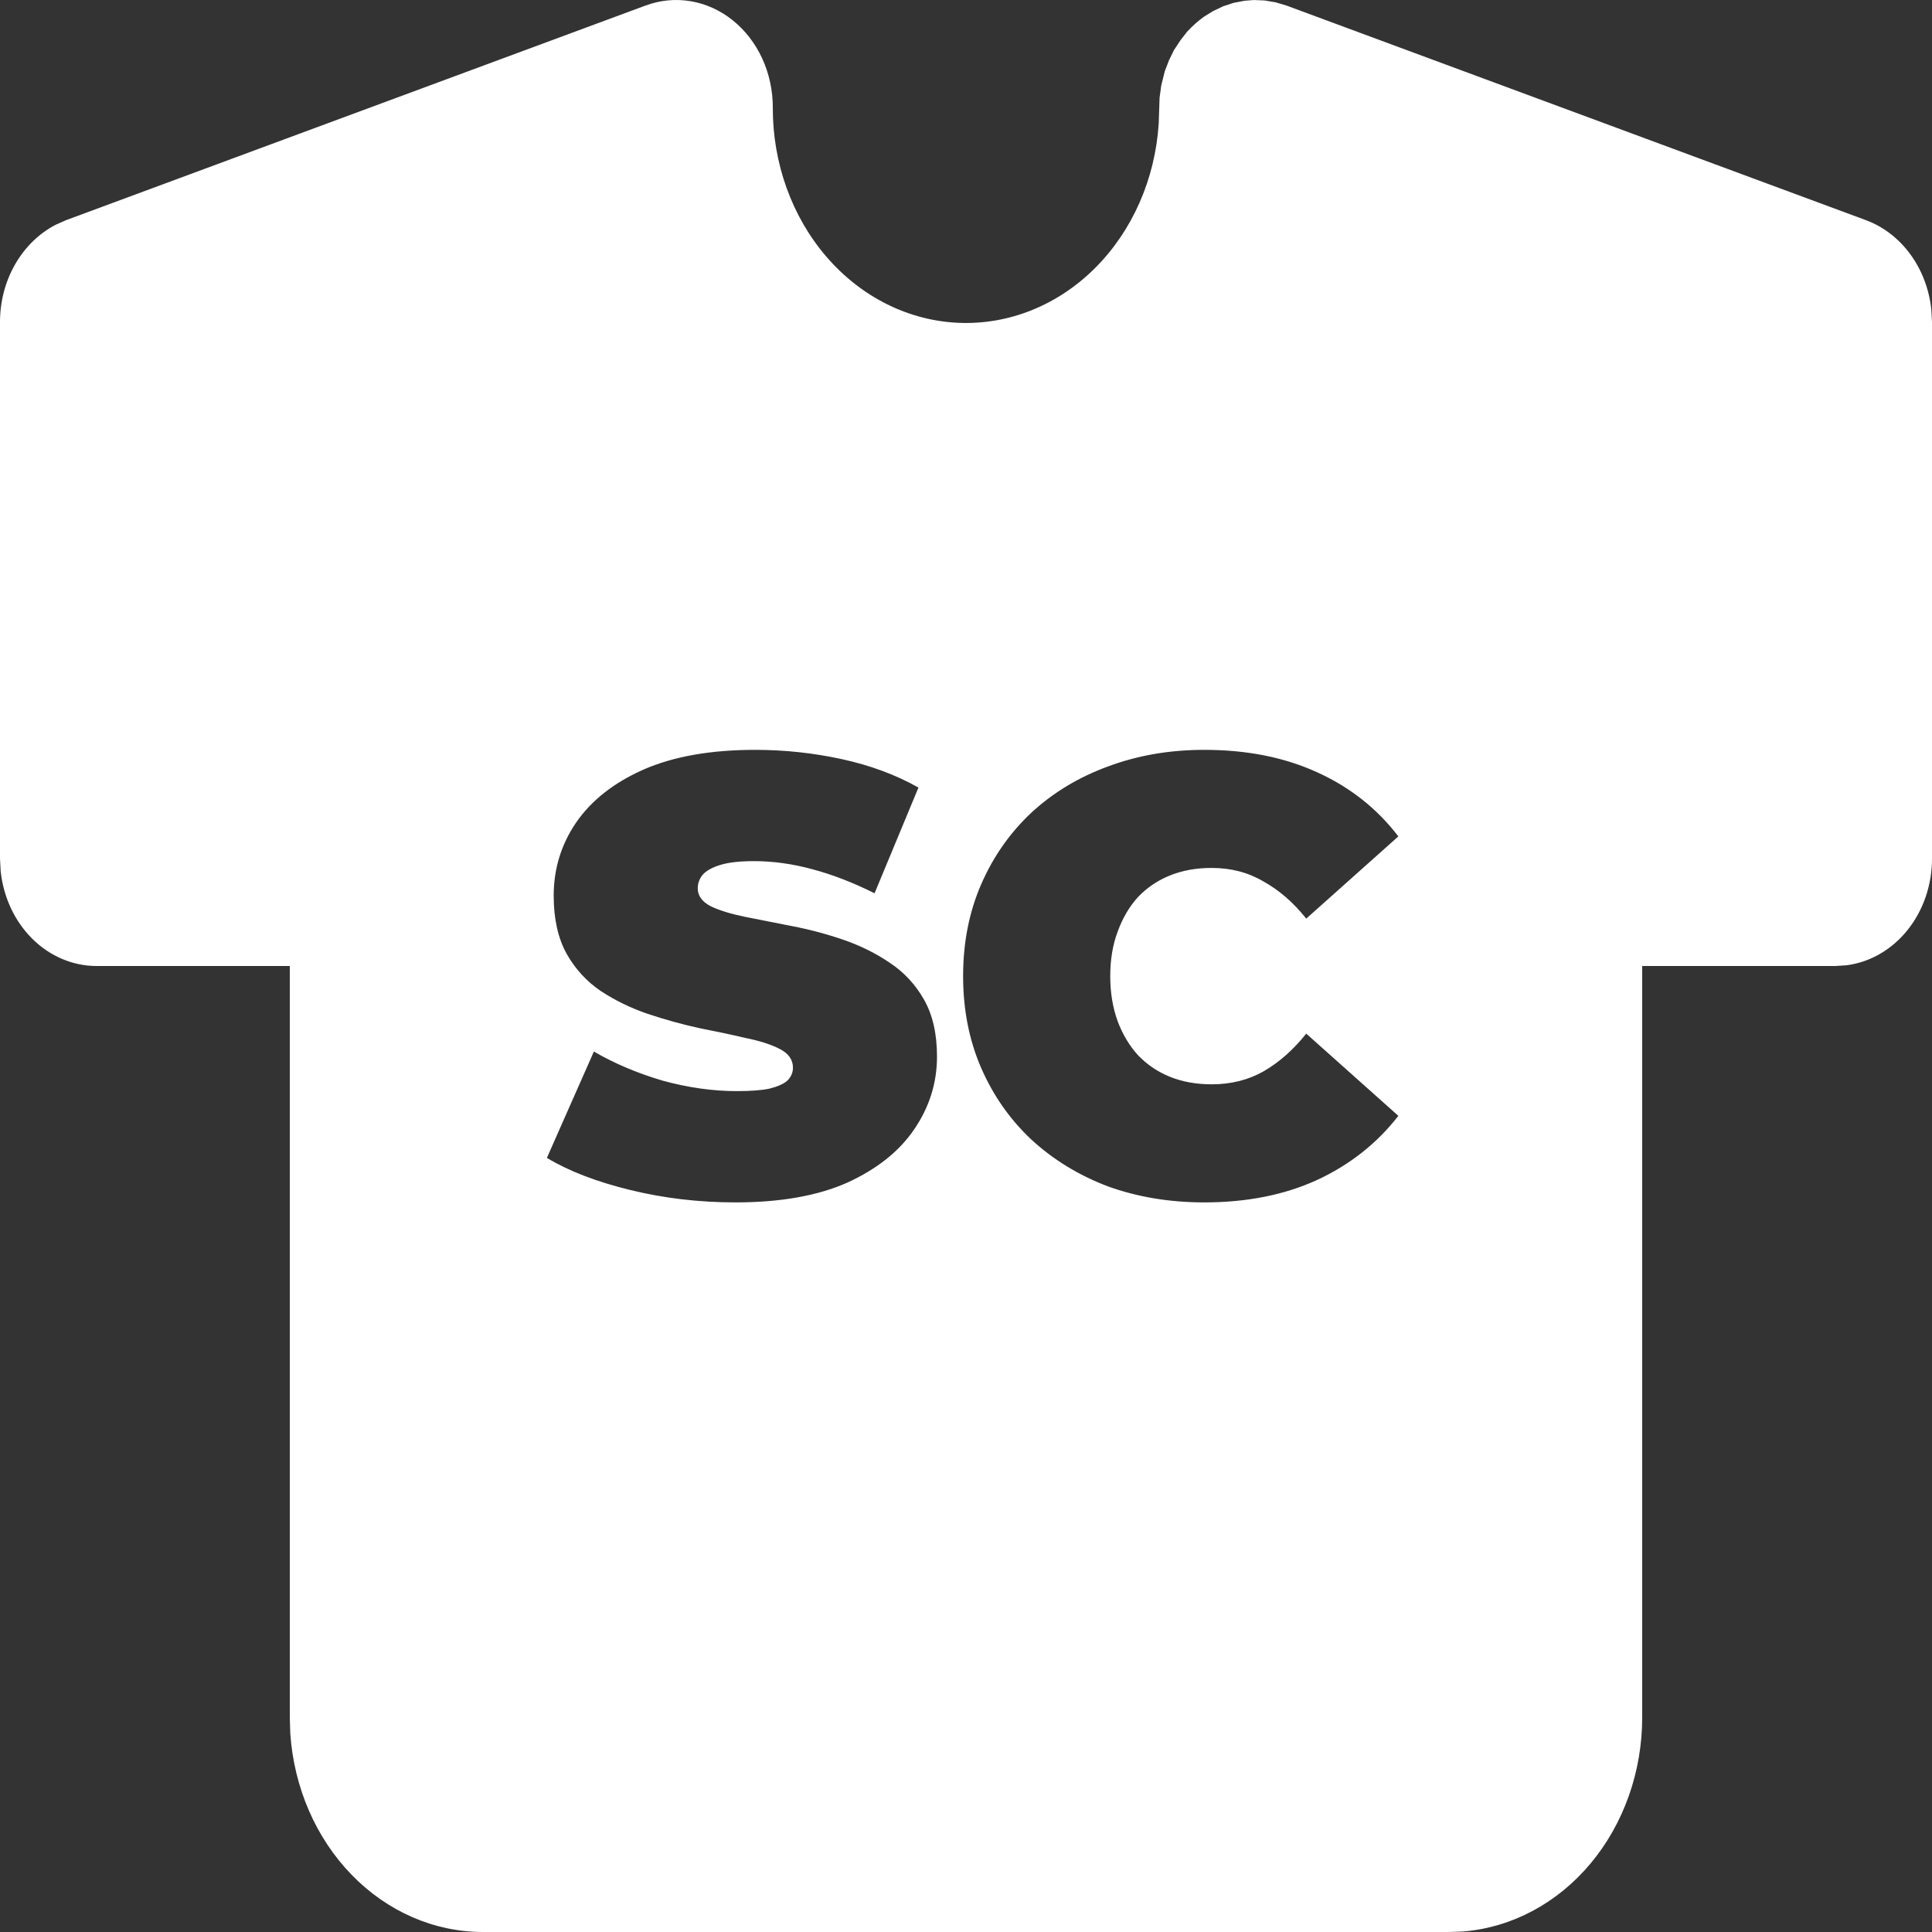 <svg width="200" height="200" viewBox="0 0 200 200" fill="none" xmlns="http://www.w3.org/2000/svg">
<rect x="0" y="0" width="200" height="200" fill="#333333" stroke="none"/>
<path fill-rule="evenodd" clip-rule="evenodd" d="M129.78 0.003L128.83 0.08L127.71 0.292L126.63 0.647L125.6 1.136L124.64 1.725C124.02 2.169 123.45 2.68 122.89 3.28L122.2 4.169L121.52 5.203L121.02 6.225L120.58 7.369L120.21 8.858L120.04 10.114L119.95 12.78C119.584 18.532 117.22 23.901 113.357 27.752C109.495 31.604 104.436 33.636 99.249 33.419C94.063 33.203 89.156 30.755 85.564 26.593C81.972 22.431 79.977 16.88 80 11.114C80 9.353 79.624 7.618 78.903 6.05C78.181 4.483 77.134 3.129 75.849 2.099C74.564 1.069 73.077 0.393 71.51 0.127C69.944 -0.138 68.343 0.013 66.84 0.569L6.84 22.791L5.76 23.269C4.038 24.165 2.581 25.588 1.561 27.371C0.541 29.154 -0.001 31.223 5.15395e-07 33.336V88.89L0.07 90.19C0.357 92.893 1.526 95.385 3.356 97.193C5.187 99.002 7.551 100.001 10 100.001H30V177.778L30.05 179.445C30.428 185.035 32.695 190.26 36.395 194.072C40.094 197.884 44.954 200.002 50 200H150L151.5 199.944C156.531 199.524 161.234 197.006 164.665 192.895C168.096 188.784 170.002 183.384 170 177.778V100.001H190L191.17 99.924C193.603 99.605 195.845 98.306 197.473 96.272C199.1 94.239 200 91.612 200 88.89V33.336L199.93 32.047C199.71 29.948 198.956 27.963 197.757 26.324C196.558 24.685 194.964 23.459 193.16 22.791L133.16 0.569L132.03 0.236L130.9 0.047L129.78 0.003ZM65.254 123.192C68.753 124.045 72.379 124.472 76.134 124.472C80.785 124.472 84.646 123.789 87.718 122.424C90.79 121.016 93.094 119.181 94.63 116.92C96.209 114.616 96.998 112.098 96.998 109.368C96.998 107.021 96.55 105.058 95.654 103.48C94.758 101.901 93.563 100.621 92.07 99.64C90.619 98.658 89.019 97.869 87.27 97.272C85.521 96.674 83.75 96.205 81.958 95.864C80.209 95.522 78.587 95.202 77.094 94.904C75.643 94.605 74.47 94.242 73.574 93.816C72.678 93.346 72.23 92.728 72.23 91.96C72.23 91.448 72.401 90.978 72.742 90.552C73.126 90.125 73.745 89.784 74.598 89.528C75.451 89.272 76.603 89.144 78.054 89.144C80.017 89.144 82.022 89.421 84.07 89.976C86.161 90.53 88.315 91.362 90.534 92.472L95.078 81.528C92.731 80.205 90.086 79.224 87.142 78.584C84.198 77.944 81.211 77.624 78.182 77.624C73.574 77.624 69.713 78.306 66.598 79.672C63.526 81.037 61.201 82.872 59.622 85.176C58.086 87.437 57.318 89.954 57.318 92.728C57.318 95.117 57.766 97.122 58.662 98.744C59.558 100.322 60.731 101.602 62.182 102.584C63.675 103.565 65.297 104.354 67.046 104.952C68.838 105.549 70.609 106.04 72.358 106.424C74.107 106.765 75.707 107.106 77.158 107.448C78.651 107.746 79.846 108.13 80.742 108.6C81.638 109.069 82.086 109.709 82.086 110.52C82.086 111.032 81.894 111.48 81.51 111.864C81.126 112.205 80.507 112.482 79.654 112.696C78.843 112.866 77.713 112.952 76.262 112.952C73.787 112.952 71.227 112.589 68.582 111.864C65.979 111.096 63.611 110.093 61.478 108.856L56.614 119.864C58.875 121.229 61.755 122.338 65.254 123.192ZM114.677 122.808C117.749 123.917 121.077 124.472 124.661 124.472C129.055 124.472 132.938 123.704 136.308 122.168C139.722 120.589 142.538 118.37 144.757 115.512L135.221 107C133.898 108.664 132.426 109.965 130.805 110.904C129.226 111.8 127.434 112.248 125.429 112.248C123.85 112.248 122.421 111.992 121.141 111.48C119.86 110.968 118.751 110.221 117.812 109.24C116.917 108.258 116.213 107.085 115.701 105.72C115.188 104.312 114.932 102.754 114.932 101.048C114.932 99.341 115.188 97.805 115.701 96.44C116.213 95.032 116.917 93.837 117.812 92.856C118.751 91.874 119.86 91.128 121.141 90.616C122.421 90.104 123.85 89.848 125.429 89.848C127.434 89.848 129.226 90.317 130.805 91.256C132.426 92.152 133.898 93.432 135.221 95.096L144.757 86.584C142.538 83.682 139.722 81.464 136.308 79.928C132.938 78.392 129.055 77.624 124.661 77.624C121.077 77.624 117.749 78.2 114.677 79.352C111.647 80.461 109.002 82.061 106.74 84.152C104.522 86.242 102.794 88.717 101.557 91.576C100.319 94.434 99.701 97.592 99.701 101.048C99.701 104.504 100.319 107.661 101.557 110.52C102.794 113.378 104.522 115.853 106.74 117.944C109.002 120.034 111.647 121.656 114.677 122.808Z" fill="white"/>
</svg>
